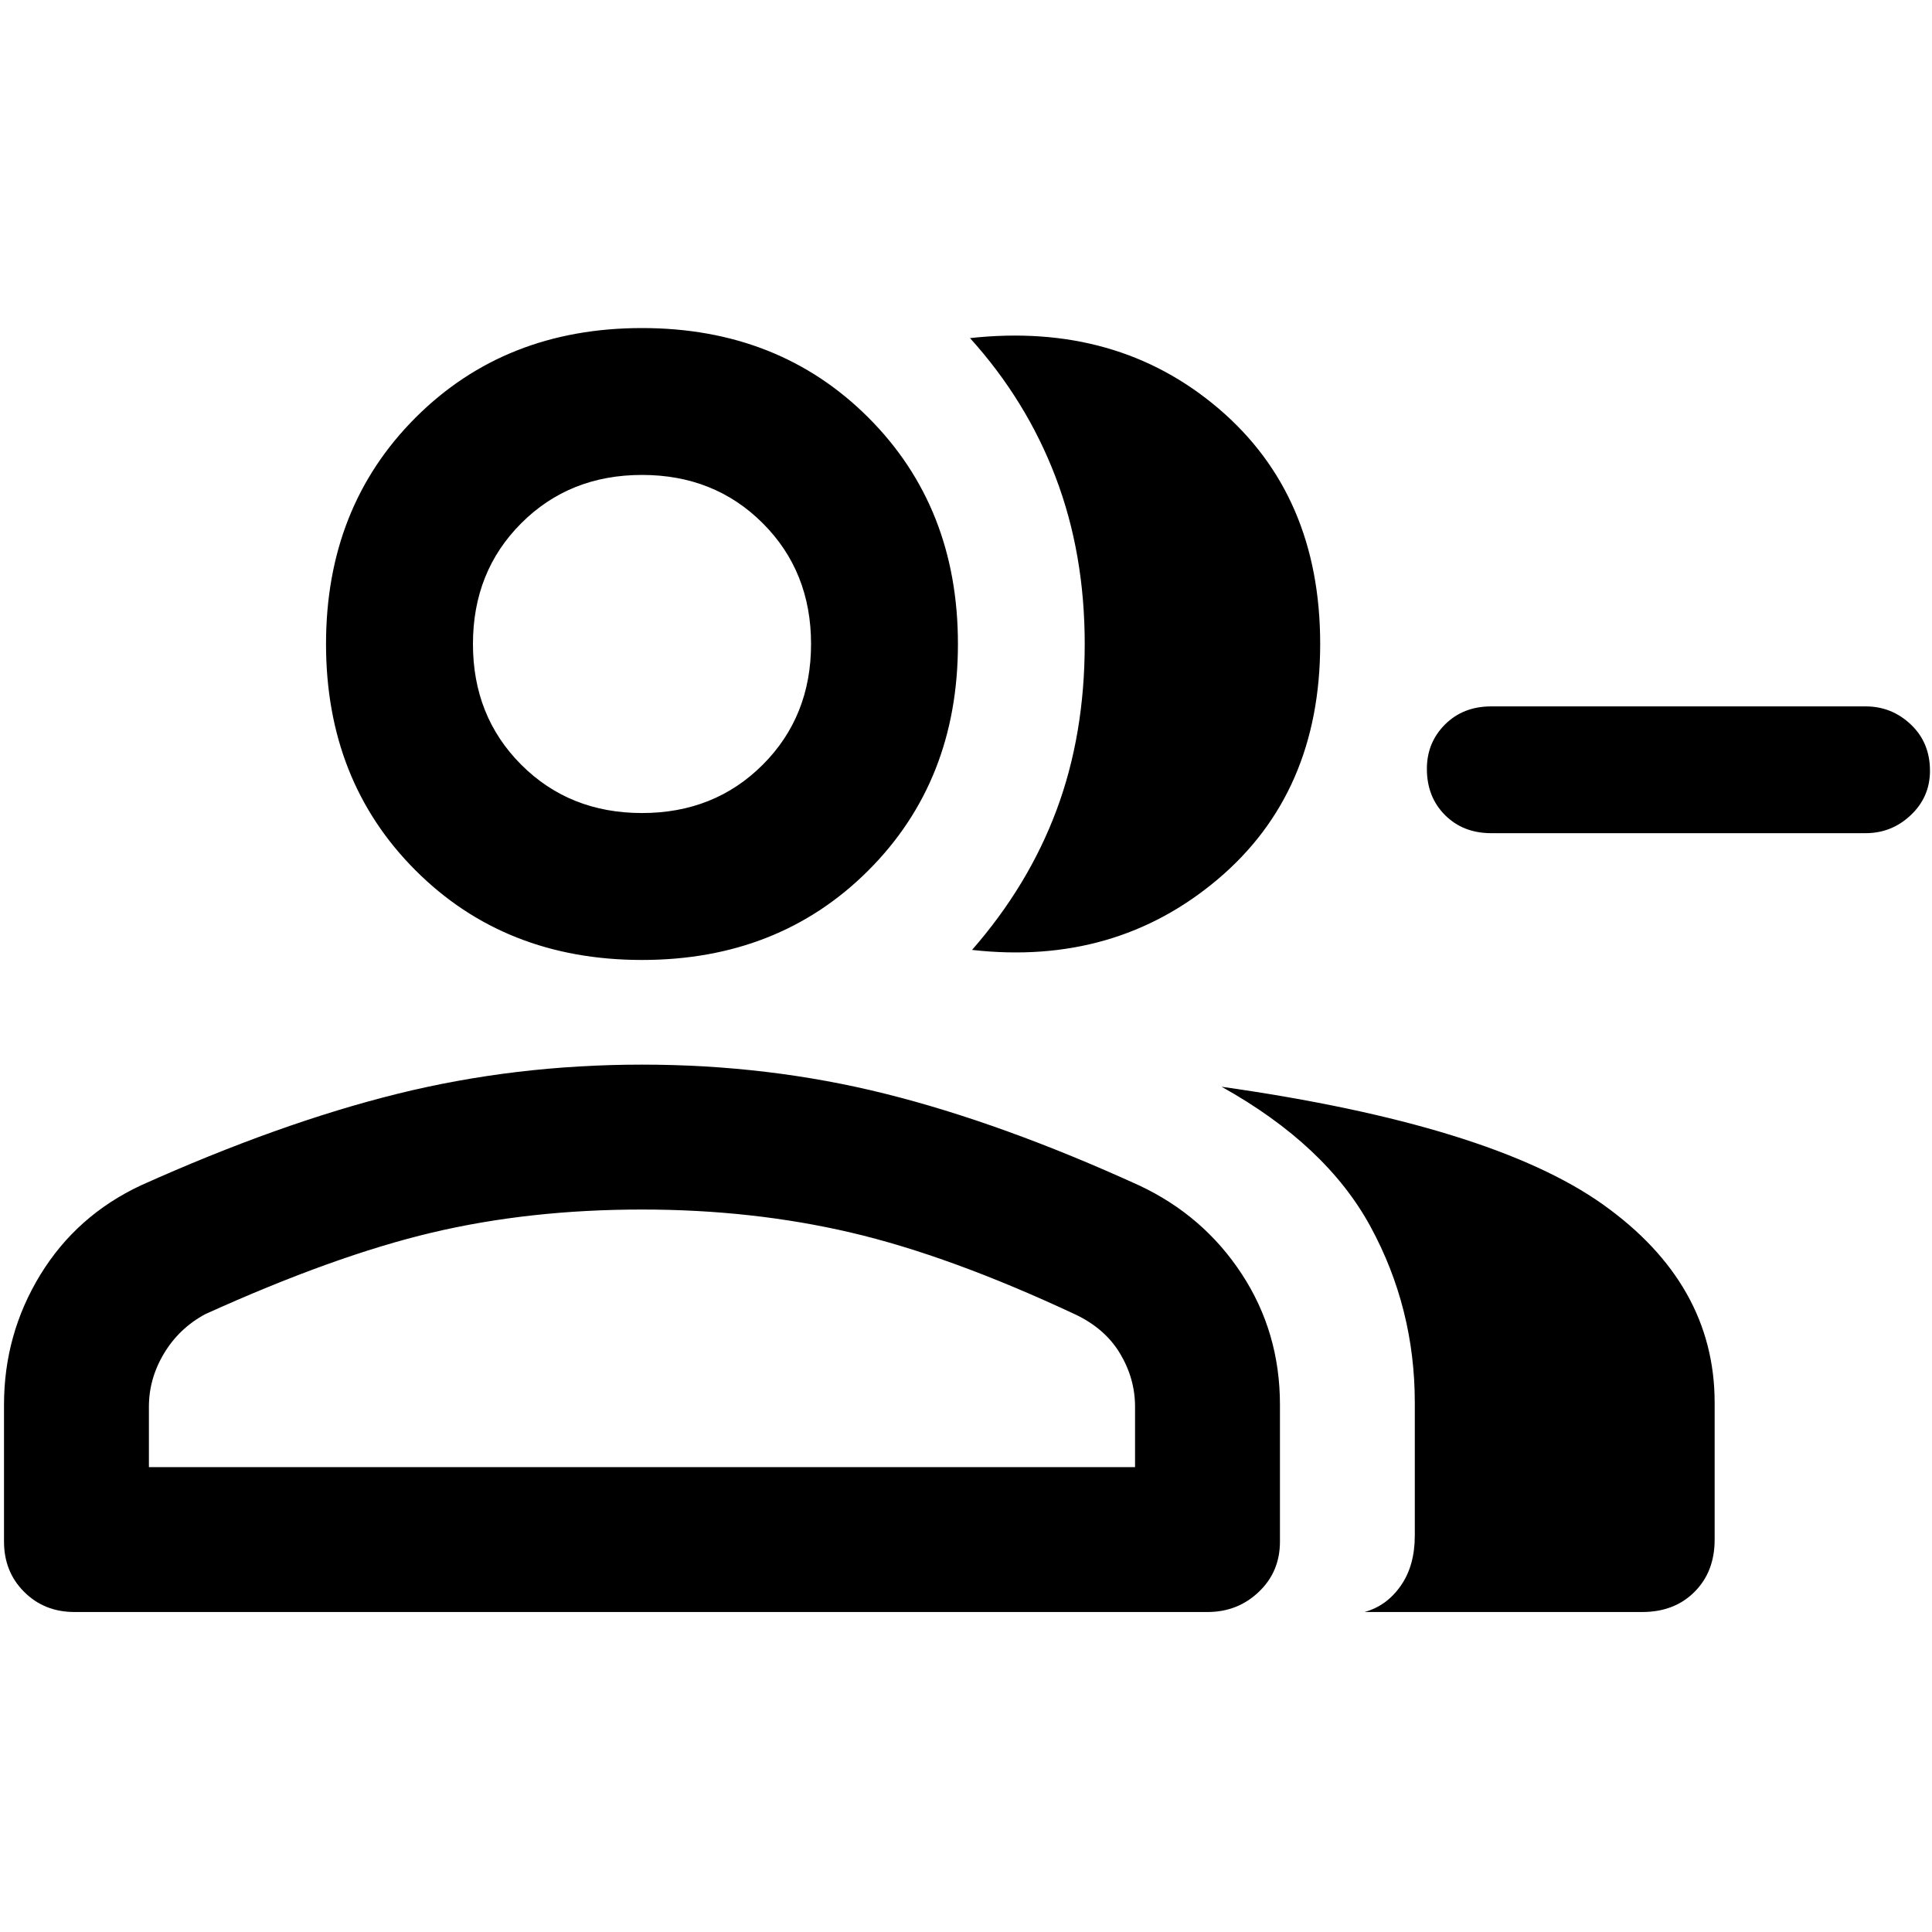 <svg xmlns="http://www.w3.org/2000/svg" height="40" width="40"><path d="M20.125 19.667Q21.292 18.333 21.875 16.771Q22.458 15.208 22.458 13.333Q22.458 11.458 21.854 9.875Q21.25 8.292 20.083 7Q23.125 6.667 25.229 8.458Q27.333 10.25 27.333 13.333Q27.333 16.417 25.208 18.208Q23.083 20 20.125 19.667ZM28.25 33.375Q28.708 33.25 29 32.833Q29.292 32.417 29.292 31.792V29.042Q29.292 27.083 28.375 25.396Q27.458 23.708 25.292 22.5Q30.875 23.292 33.188 24.938Q35.5 26.583 35.5 29.042V31.875Q35.5 32.542 35.083 32.958Q34.667 33.375 34 33.375ZM30.875 17.25Q30.292 17.25 29.917 16.875Q29.542 16.5 29.542 15.917Q29.542 15.375 29.917 15Q30.292 14.625 30.875 14.625H38.625Q39.167 14.625 39.562 15Q39.958 15.375 39.958 15.958Q39.958 16.5 39.562 16.875Q39.167 17.25 38.625 17.25ZM13.292 19.875Q10.458 19.875 8.604 18.021Q6.75 16.167 6.75 13.333Q6.75 10.5 8.604 8.646Q10.458 6.792 13.292 6.792Q16.125 6.792 17.979 8.646Q19.833 10.5 19.833 13.333Q19.833 16.167 17.979 18.021Q16.125 19.875 13.292 19.875ZM1.542 33.375Q0.917 33.375 0.5 32.958Q0.083 32.542 0.083 31.917V29.083Q0.083 27.625 0.833 26.396Q1.583 25.167 2.917 24.542Q5.792 23.25 8.229 22.646Q10.667 22.042 13.292 22.042Q15.917 22.042 18.333 22.646Q20.75 23.25 23.583 24.542Q24.917 25.167 25.708 26.375Q26.5 27.583 26.5 29.083V31.917Q26.5 32.542 26.062 32.958Q25.625 33.375 25 33.375ZM13.292 16.833Q14.792 16.833 15.792 15.833Q16.792 14.833 16.792 13.333Q16.792 11.833 15.792 10.833Q14.792 9.833 13.292 9.833Q11.792 9.833 10.792 10.833Q9.792 11.833 9.792 13.333Q9.792 14.833 10.792 15.833Q11.792 16.833 13.292 16.833ZM3.083 30.375H23.5V29.125Q23.5 28.542 23.188 28.021Q22.875 27.5 22.25 27.208Q19.667 26 17.625 25.521Q15.583 25.042 13.292 25.042Q10.958 25.042 8.938 25.521Q6.917 26 4.25 27.208Q3.708 27.5 3.396 28.021Q3.083 28.542 3.083 29.125ZM13.292 13.333Q13.292 13.333 13.292 13.333Q13.292 13.333 13.292 13.333Q13.292 13.333 13.292 13.333Q13.292 13.333 13.292 13.333Q13.292 13.333 13.292 13.333Q13.292 13.333 13.292 13.333Q13.292 13.333 13.292 13.333Q13.292 13.333 13.292 13.333ZM13.292 30.375Q13.292 30.375 13.292 30.375Q13.292 30.375 13.292 30.375Q13.292 30.375 13.292 30.375Q13.292 30.375 13.292 30.375Q13.292 30.375 13.292 30.375Q13.292 30.375 13.292 30.375Q13.292 30.375 13.292 30.375Q13.292 30.375 13.292 30.375Z"/></svg>